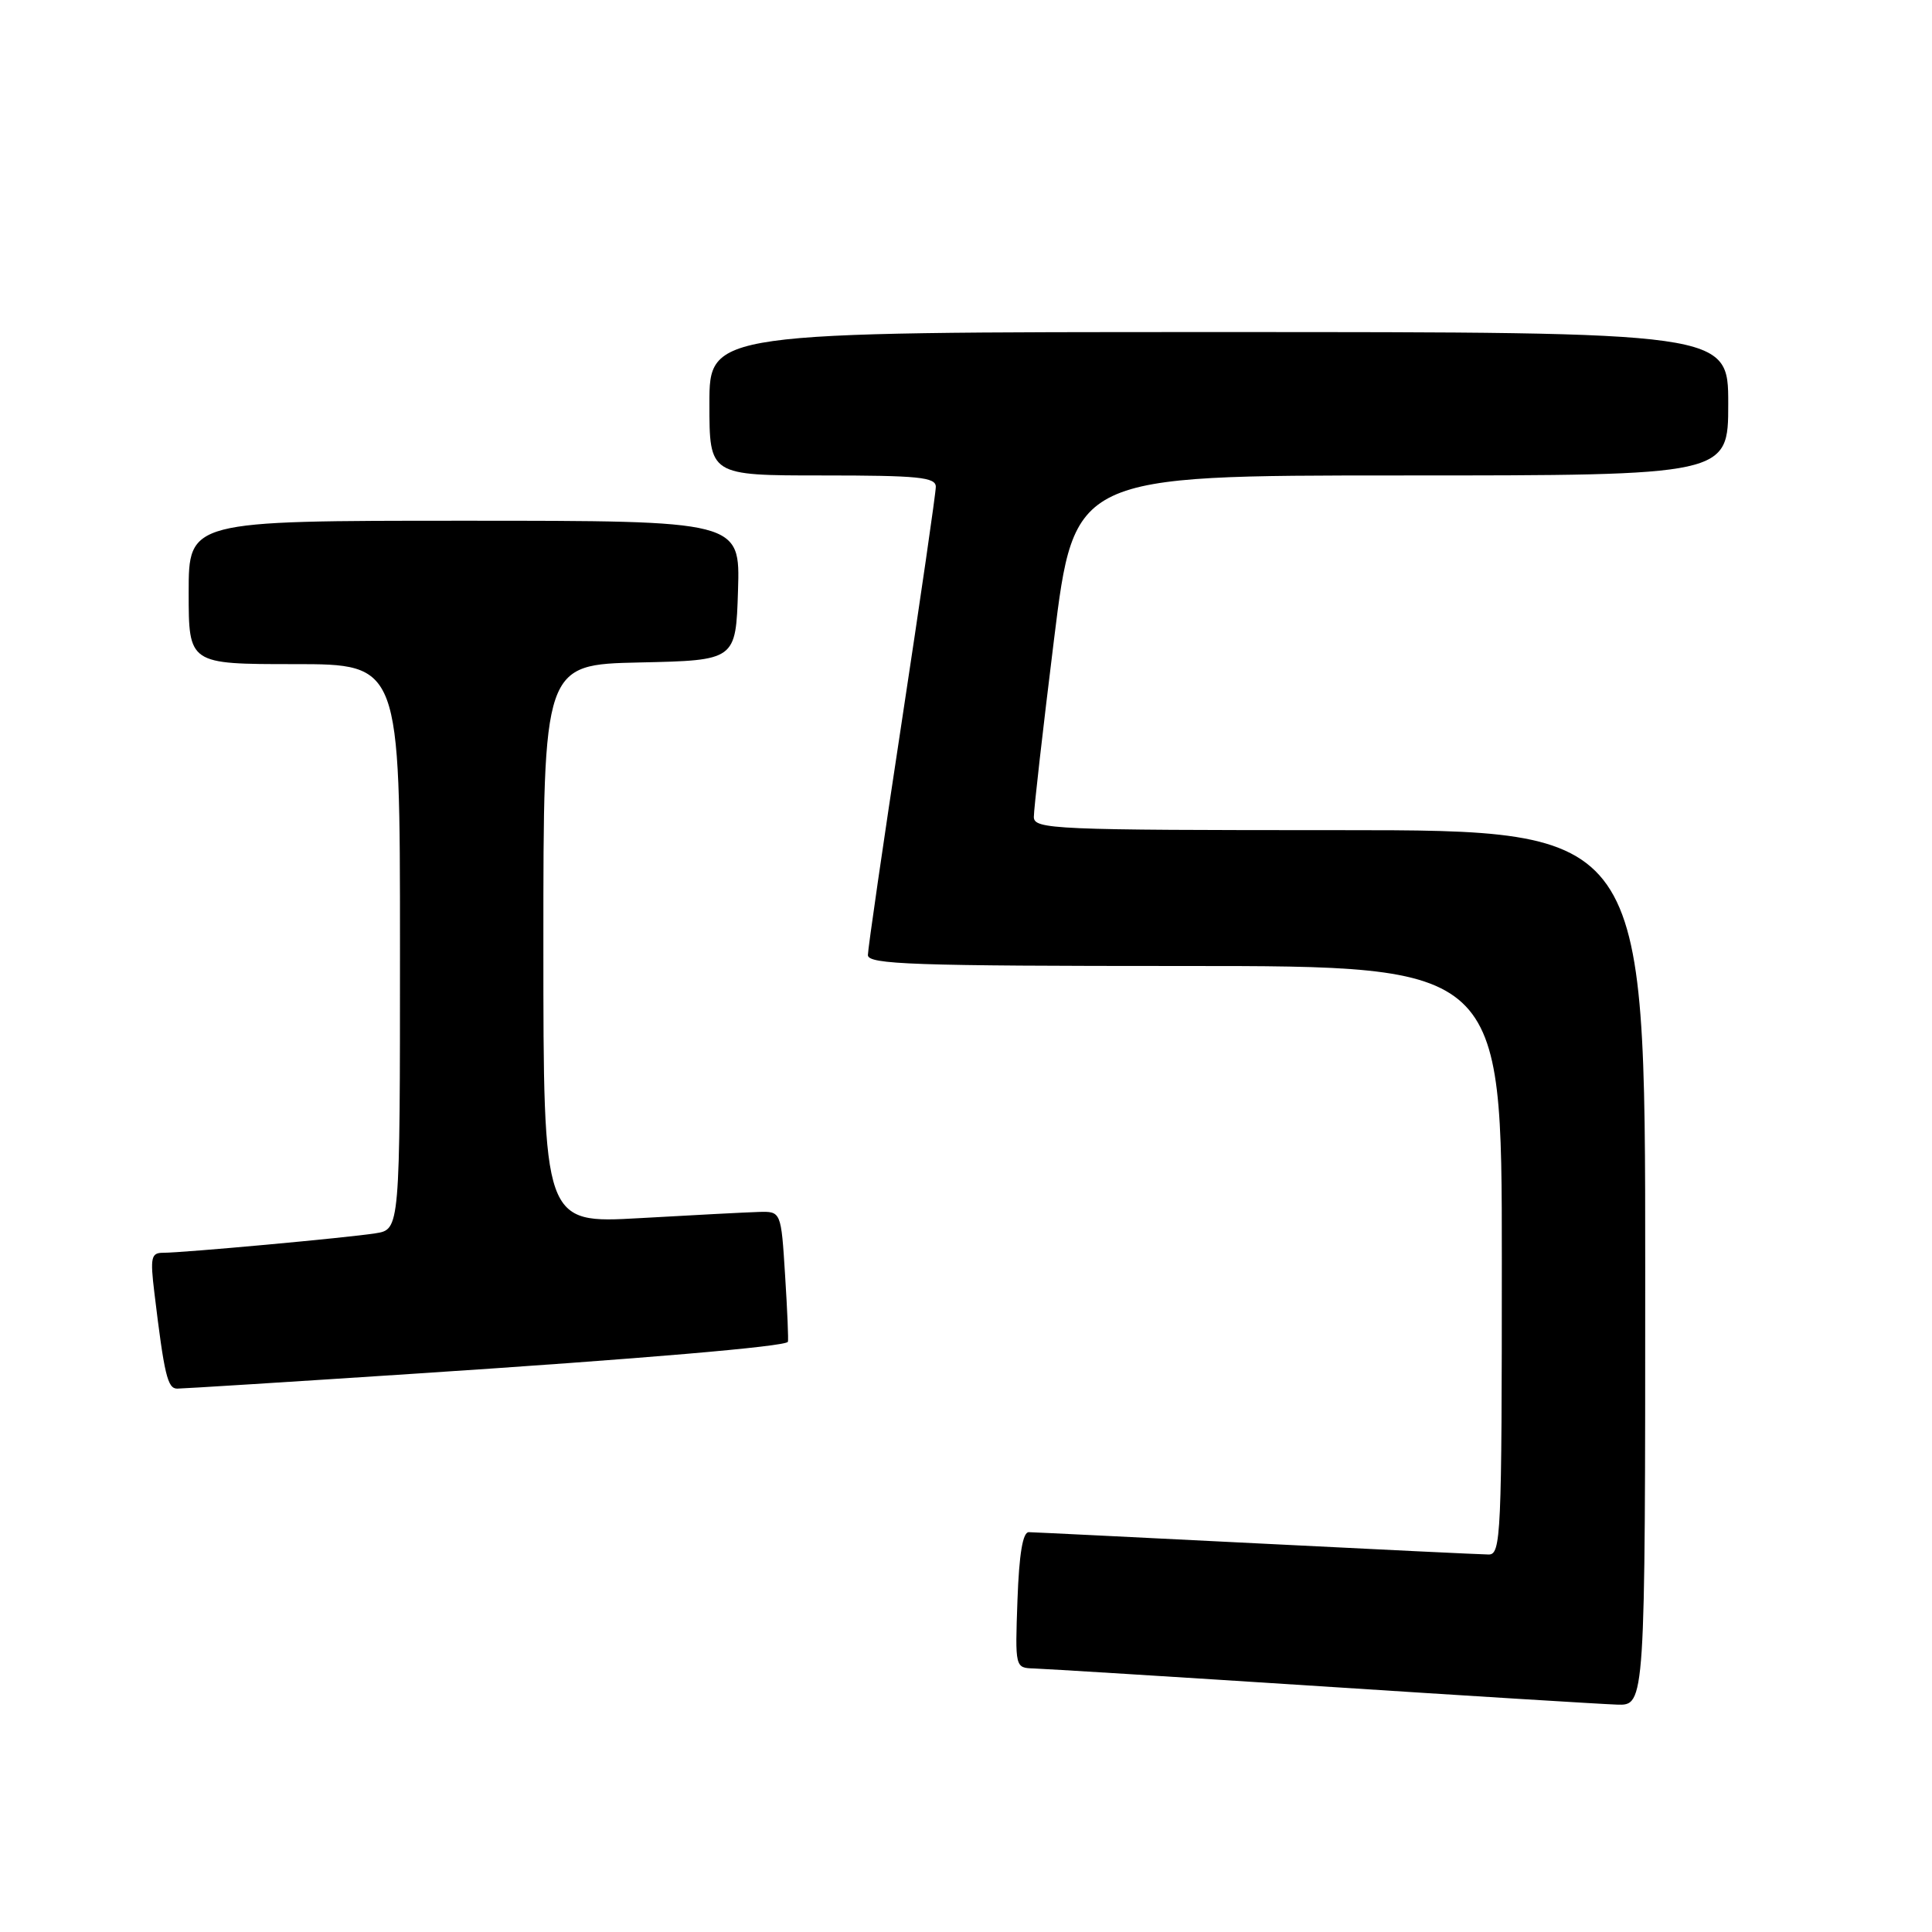 <?xml version="1.0" encoding="UTF-8" standalone="no"?>
<!DOCTYPE svg PUBLIC "-//W3C//DTD SVG 1.1//EN" "http://www.w3.org/Graphics/SVG/1.1/DTD/svg11.dtd" >
<svg xmlns="http://www.w3.org/2000/svg" xmlns:xlink="http://www.w3.org/1999/xlink" version="1.1" viewBox="0 0 256 256">
 <g >
 <path fill="currentColor"
d=" M 218.00 168.00 C 218.00 110.00 218.00 110.00 177.50 110.00 C 139.60 110.00 137.00 109.89 136.99 108.25 C 136.98 107.29 138.18 96.71 139.66 84.75 C 142.35 63.00 142.35 63.00 185.67 63.00 C 229.00 63.00 229.00 63.00 229.00 53.50 C 229.00 44.00 229.00 44.00 161.50 44.00 C 94.00 44.00 94.00 44.00 94.00 53.50 C 94.00 63.00 94.00 63.00 109.00 63.00 C 121.69 63.00 124.00 63.23 124.00 64.50 C 124.00 65.33 121.97 79.30 119.50 95.55 C 117.02 111.81 115.00 125.75 115.00 126.55 C 115.00 127.79 120.98 128.00 157.00 128.00 C 199.00 128.00 199.00 128.00 199.00 167.00 C 199.00 203.48 198.89 206.00 197.25 205.98 C 196.29 205.97 182.45 205.31 166.50 204.50 C 150.55 203.70 136.97 203.03 136.32 203.02 C 135.52 203.01 135.04 205.92 134.82 212.00 C 134.50 221.00 134.50 221.00 137.00 221.08 C 138.38 221.12 155.47 222.18 175.00 223.44 C 194.53 224.71 212.19 225.80 214.25 225.87 C 218.00 226.00 218.00 226.00 218.00 168.00 Z  M 55.41 181.99 C 85.01 180.05 104.06 178.42 104.40 177.80 C 104.49 177.63 104.33 173.68 104.03 169.00 C 103.50 160.50 103.50 160.50 100.50 160.59 C 98.85 160.64 91.76 161.01 84.75 161.41 C 72.00 162.13 72.00 162.13 72.00 125.10 C 72.00 88.06 72.00 88.06 84.75 87.78 C 97.50 87.50 97.50 87.50 97.79 78.25 C 98.08 69.00 98.08 69.00 61.54 69.00 C 25.00 69.00 25.00 69.00 25.00 78.50 C 25.00 88.00 25.00 88.00 39.00 88.00 C 53.00 88.00 53.00 88.00 53.00 125.45 C 53.00 162.91 53.00 162.91 49.75 163.42 C 46.02 164.01 24.29 166.00 21.60 166.00 C 20.03 166.00 19.89 166.63 20.45 171.25 C 21.77 182.20 22.20 184.00 23.48 184.00 C 24.19 184.00 38.56 183.10 55.41 181.99 Z "/>
</g>
</svg>